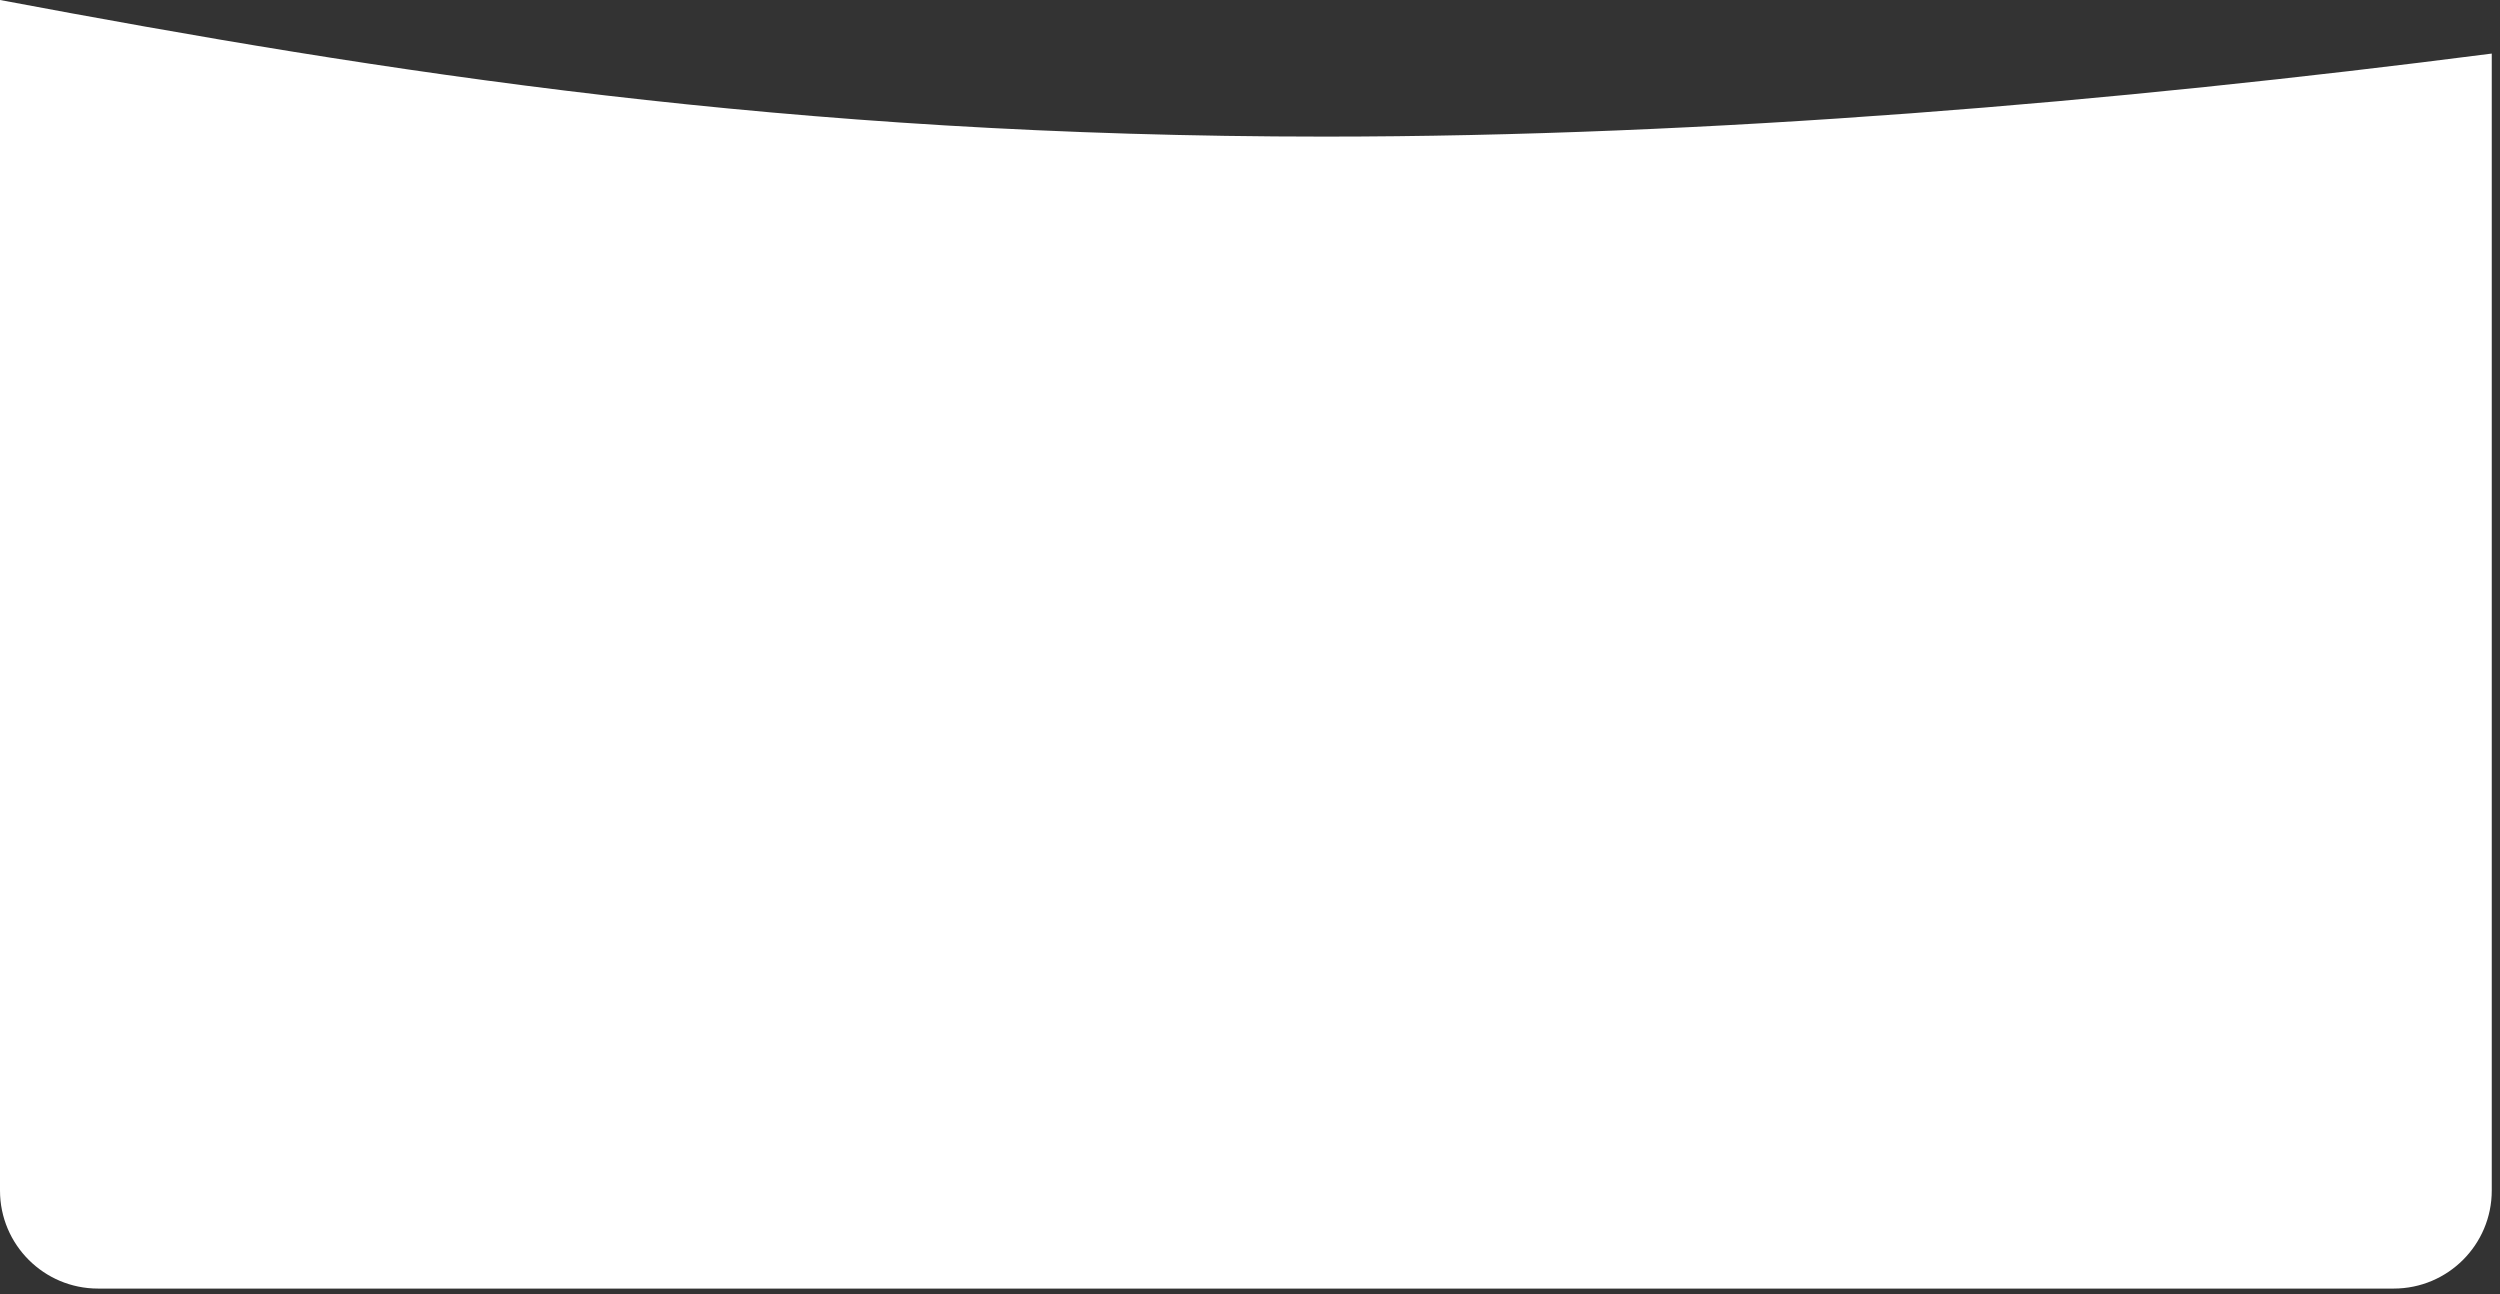 <svg width="255" height="132" viewBox="0 0 255 132" fill="none" xmlns="http://www.w3.org/2000/svg">
<rect x="0" y="0" width="255" height="132" fill="#333333" stroke="none"/>
<path fill-rule="evenodd" clip-rule="evenodd" d="M254.159 5.464V121.434C254.159 126.957 249.682 131.434 244.159 131.434H10C4.477 131.434 0 126.957 0 121.434V0C39.187 7.364 80.357 13.934 135.116 13.934C174.363 13.934 215.73 10.418 254.159 5.464Z" fill="white"/>
</svg>
